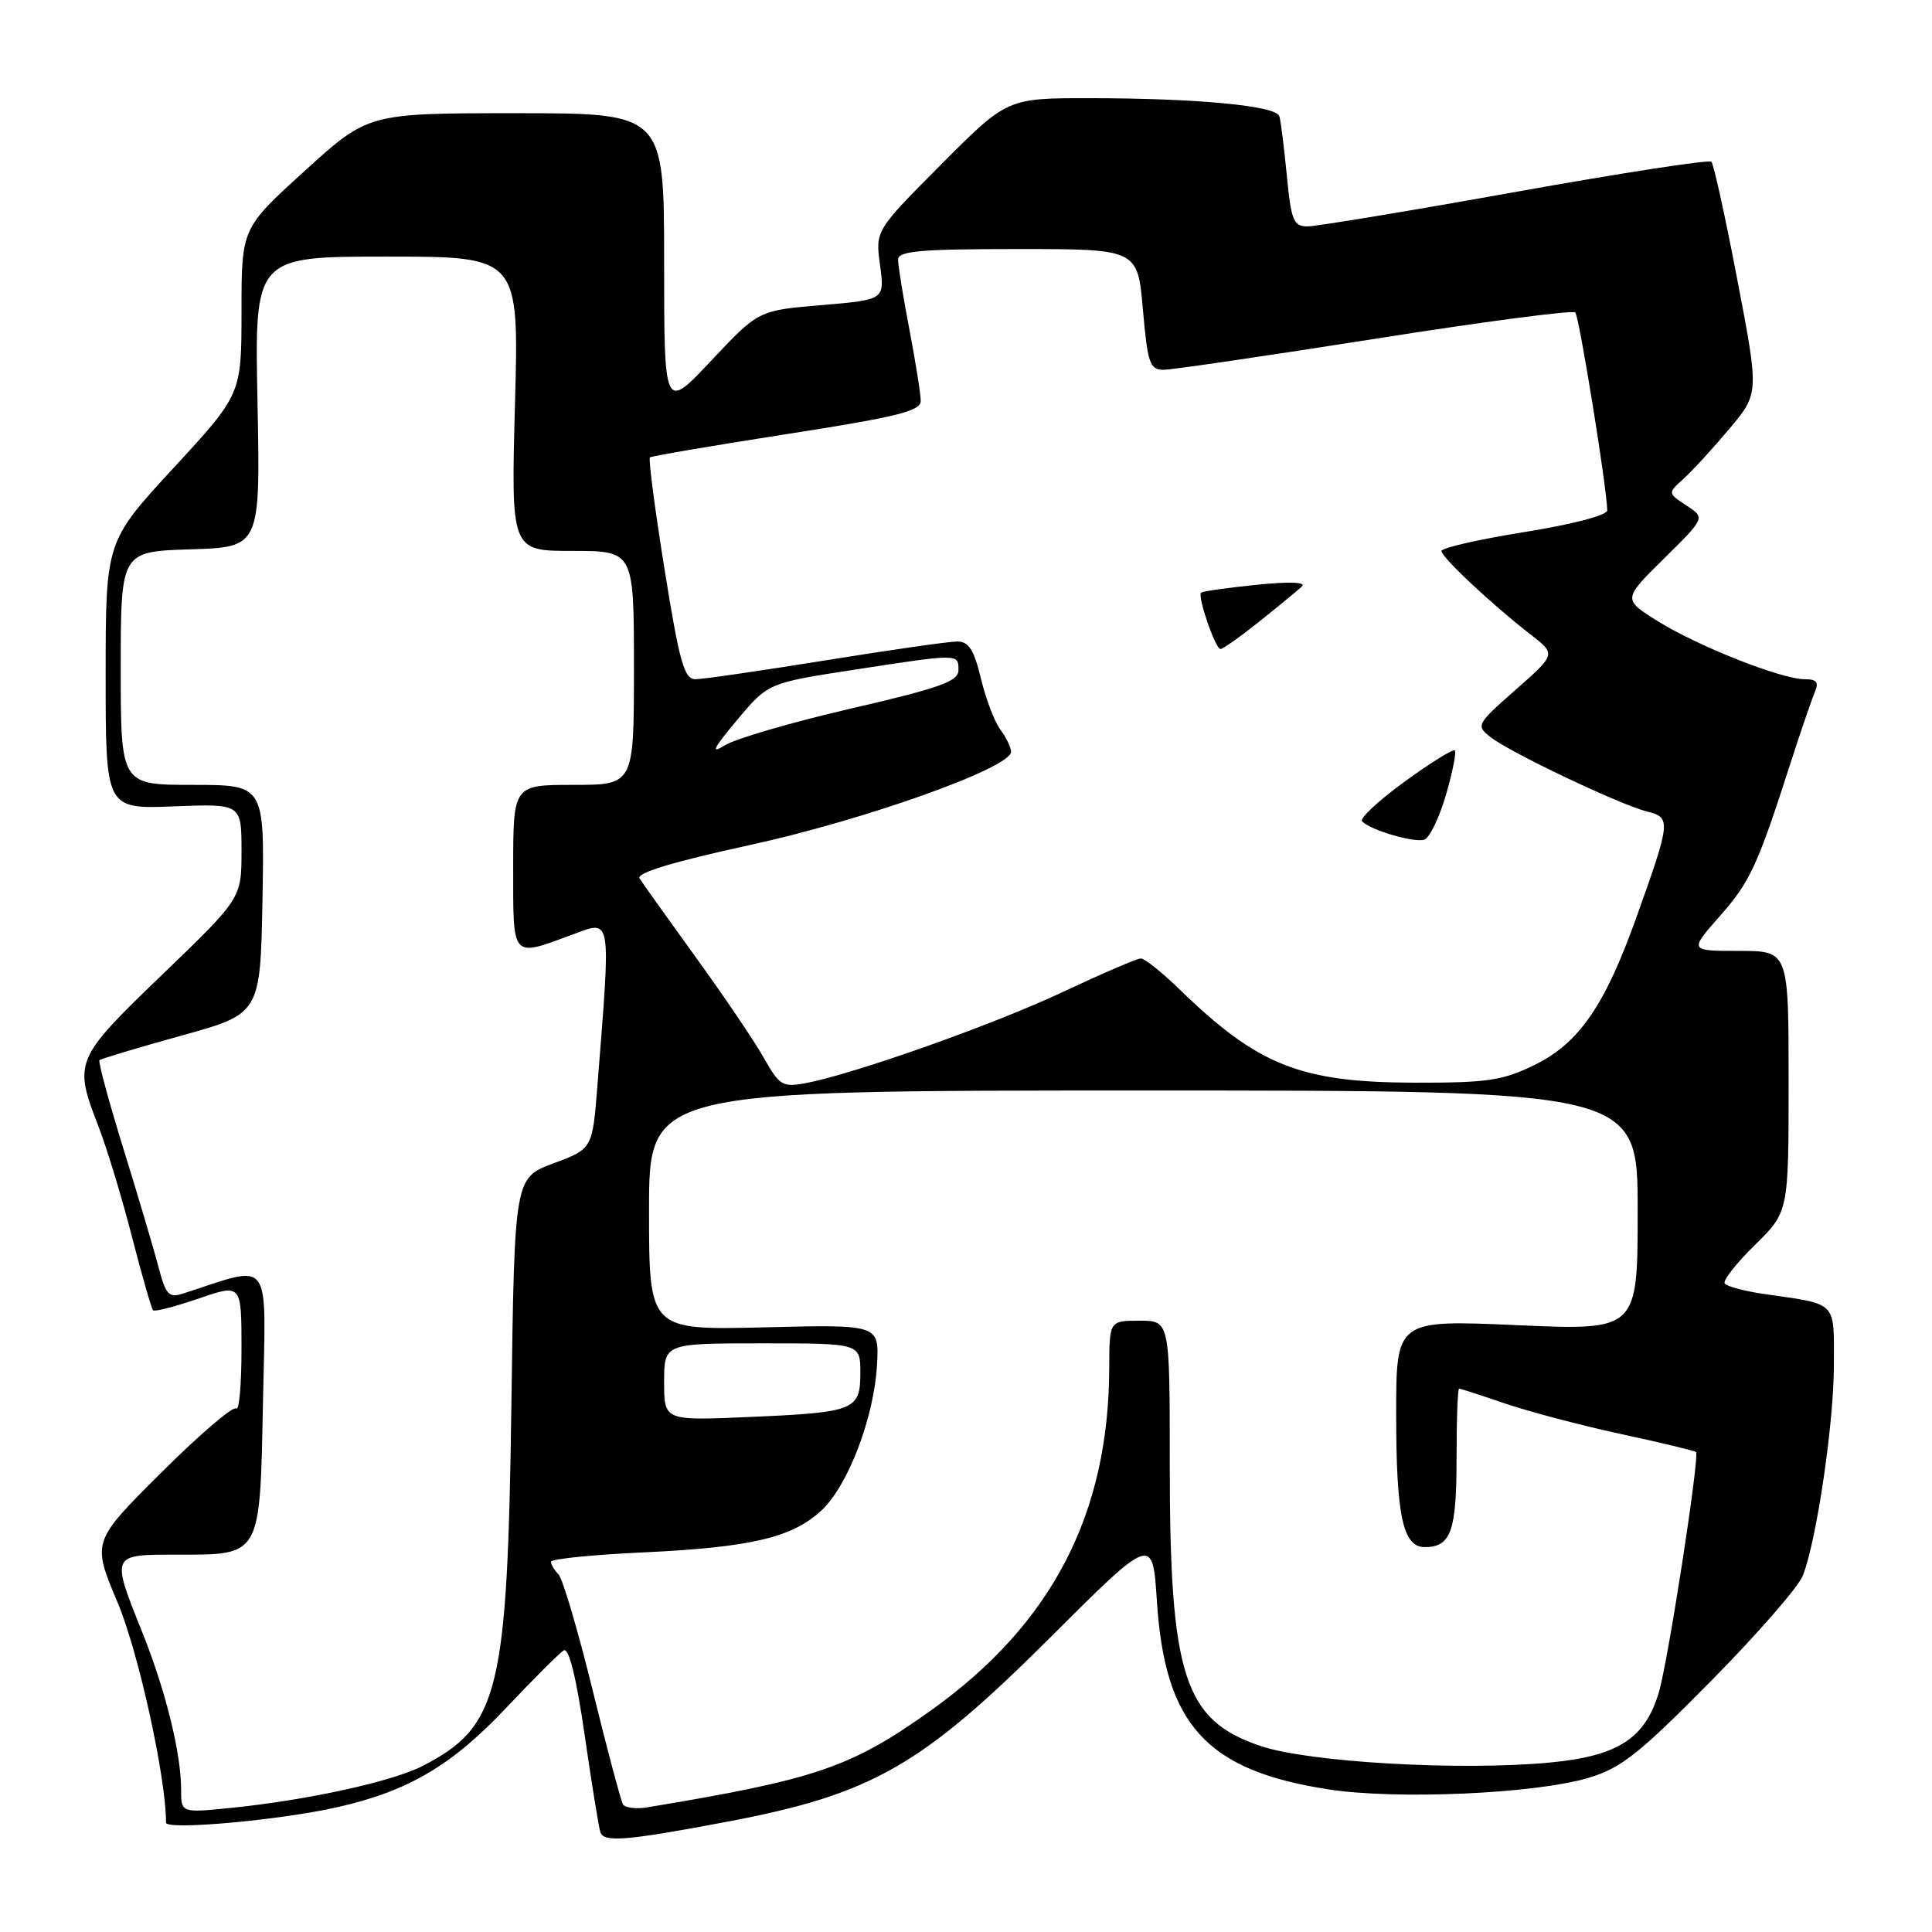 <?xml version="1.0" encoding="UTF-8" standalone="no"?>
<!DOCTYPE svg PUBLIC "-//W3C//DTD SVG 1.1//EN" "http://www.w3.org/Graphics/SVG/1.1/DTD/svg11.dtd" >
<svg xmlns="http://www.w3.org/2000/svg" xmlns:xlink="http://www.w3.org/1999/xlink" version="1.1" viewBox="0 0 256 256">
 <g >
 <path fill="currentColor"
d=" M 96.39 241.38 C 115.51 237.76 122.08 234.01 139.12 217.02 C 152.73 203.44 152.73 203.44 153.30 212.22 C 154.36 228.56 159.87 234.60 176.00 237.10 C 185.08 238.50 203.45 237.69 210.53 235.56 C 214.81 234.28 217.23 232.36 226.72 222.74 C 232.87 216.51 238.35 210.22 238.90 208.75 C 240.75 203.89 242.99 188.61 243.00 180.86 C 243.00 172.30 243.57 172.87 233.74 171.46 C 231.12 171.08 228.78 170.45 228.53 170.05 C 228.29 169.65 230.09 167.36 232.54 164.96 C 237.00 160.58 237.00 160.58 237.00 143.29 C 237.00 126.00 237.00 126.00 230.42 126.00 C 223.83 126.00 223.83 126.00 227.86 121.42 C 231.92 116.81 232.86 114.78 237.29 101.00 C 238.62 96.88 240.05 92.71 240.46 91.75 C 241.04 90.40 240.74 90.00 239.13 90.00 C 236.05 90.00 225.03 85.65 219.68 82.32 C 215.02 79.41 215.02 79.41 220.49 74.01 C 225.96 68.61 225.96 68.61 223.46 66.98 C 220.97 65.34 220.97 65.34 223.10 63.42 C 224.27 62.36 226.99 59.39 229.16 56.81 C 233.09 52.12 233.09 52.12 230.20 37.05 C 228.62 28.76 227.07 21.74 226.77 21.43 C 226.46 21.13 214.77 22.93 200.78 25.44 C 186.79 27.95 174.40 30.00 173.25 30.00 C 171.40 30.00 171.08 29.22 170.51 23.25 C 170.15 19.54 169.71 16.01 169.52 15.40 C 169.09 14.01 158.67 13.02 144.48 13.01 C 133.46 13.00 133.46 13.00 124.72 21.78 C 115.98 30.56 115.98 30.56 116.61 35.14 C 117.23 39.72 117.23 39.72 108.87 40.43 C 100.50 41.13 100.50 41.13 94.25 47.78 C 88.00 54.43 88.00 54.43 88.00 34.71 C 88.00 15.00 88.00 15.00 68.40 15.00 C 48.79 15.00 48.79 15.00 40.40 22.62 C 32.00 30.25 32.00 30.25 32.00 41.24 C 32.00 52.24 32.00 52.24 23.00 62.00 C 14.00 71.76 14.00 71.76 14.00 89.48 C 14.00 107.20 14.00 107.20 23.00 106.85 C 32.00 106.50 32.00 106.50 32.00 112.76 C 32.00 119.03 32.00 119.03 21.50 129.14 C 9.88 140.33 9.73 140.69 13.04 149.24 C 14.16 152.13 16.16 158.71 17.48 163.86 C 18.81 169.01 20.07 173.40 20.28 173.62 C 20.50 173.83 23.22 173.13 26.34 172.06 C 32.00 170.11 32.00 170.11 32.00 178.72 C 32.00 183.46 31.69 187.02 31.30 186.63 C 30.92 186.25 26.46 190.06 21.39 195.11 C 12.18 204.28 12.18 204.28 15.58 212.33 C 18.34 218.88 22.00 235.50 22.00 241.51 C 22.00 242.55 37.16 241.18 44.76 239.45 C 54.13 237.32 59.89 233.92 67.12 226.25 C 70.71 222.45 74.12 219.04 74.70 218.69 C 75.37 218.27 76.35 222.20 77.45 229.77 C 78.38 236.22 79.33 242.07 79.55 242.77 C 79.99 244.16 83.00 243.91 96.39 241.38 Z  M 24.00 237.17 C 24.00 232.32 21.98 224.11 18.87 216.33 C 14.70 205.93 14.67 206.00 23.31 206.00 C 34.69 206.00 34.43 206.46 34.85 185.60 C 35.23 166.24 36.20 167.54 24.30 171.39 C 22.36 172.02 21.97 171.60 20.98 167.80 C 20.36 165.44 18.27 158.40 16.34 152.17 C 14.41 145.93 12.99 140.67 13.18 140.48 C 13.38 140.29 18.25 138.83 24.02 137.23 C 34.50 134.33 34.50 134.33 34.78 119.17 C 35.05 104.00 35.05 104.00 25.53 104.00 C 16.00 104.00 16.00 104.00 16.00 88.54 C 16.00 73.08 16.00 73.08 25.25 72.79 C 34.50 72.50 34.50 72.50 34.12 53.25 C 33.73 34.00 33.73 34.00 51.25 34.00 C 68.77 34.00 68.77 34.00 68.24 53.50 C 67.71 73.00 67.71 73.00 75.85 73.00 C 84.00 73.00 84.00 73.00 84.00 88.50 C 84.00 104.00 84.00 104.00 76.00 104.00 C 68.00 104.00 68.00 104.00 68.00 115.02 C 68.00 127.16 67.72 126.84 75.82 123.85 C 81.11 121.90 80.96 121.01 79.16 143.86 C 78.50 152.23 78.50 152.23 73.34 154.15 C 68.17 156.07 68.17 156.07 67.76 186.29 C 67.23 224.31 66.12 228.80 55.95 234.02 C 51.94 236.07 40.82 238.51 30.75 239.54 C 24.00 240.23 24.00 240.23 24.00 237.17 Z  M 82.55 239.09 C 82.27 238.62 80.45 231.80 78.52 223.92 C 76.58 216.04 74.55 209.15 74.00 208.60 C 73.45 208.05 73.00 207.30 73.00 206.94 C 73.00 206.57 78.51 206.01 85.25 205.70 C 99.53 205.03 105.00 203.74 108.87 200.12 C 112.39 196.83 115.84 187.75 116.21 180.81 C 116.50 175.50 116.50 175.50 101.25 175.88 C 86.00 176.25 86.00 176.25 86.00 160.38 C 86.00 144.50 86.00 144.50 151.50 144.50 C 217.00 144.50 217.00 144.50 217.00 160.40 C 217.00 176.30 217.00 176.30 201.00 175.59 C 185.00 174.89 185.00 174.89 185.00 187.38 C 185.00 200.84 185.89 205.00 188.78 205.00 C 192.25 205.00 193.00 202.91 193.00 193.30 C 193.00 188.19 193.15 184.00 193.34 184.00 C 193.53 184.00 196.23 184.88 199.34 185.94 C 202.45 187.01 209.37 188.84 214.71 190.00 C 220.06 191.15 224.57 192.24 224.73 192.40 C 225.24 192.91 221.02 220.21 219.80 224.27 C 217.97 230.39 214.36 232.70 205.33 233.55 C 193.43 234.66 173.43 233.52 167.02 231.35 C 156.87 227.92 155.00 222.11 155.00 193.95 C 155.00 175.00 155.00 175.00 151.00 175.00 C 147.00 175.00 147.00 175.00 146.98 181.25 C 146.93 200.66 139.36 215.21 123.38 226.62 C 112.78 234.19 108.20 235.76 85.79 239.48 C 84.30 239.73 82.84 239.55 82.55 239.09 Z  M 88.00 183.13 C 88.00 178.00 88.00 178.00 101.00 178.00 C 114.00 178.00 114.00 178.00 114.00 181.89 C 114.00 186.87 113.31 187.15 99.25 187.76 C 88.00 188.25 88.00 188.25 88.00 183.13 Z  M 101.23 140.20 C 100.01 138.03 95.95 132.03 92.21 126.86 C 88.47 121.69 85.10 116.98 84.74 116.38 C 84.30 115.67 89.27 114.17 99.28 111.99 C 114.61 108.65 134.03 101.72 133.97 99.61 C 133.95 99.00 133.31 97.68 132.55 96.67 C 131.79 95.66 130.63 92.62 129.98 89.92 C 129.07 86.11 128.36 85.00 126.85 85.00 C 125.77 85.00 117.92 86.12 109.40 87.50 C 100.88 88.87 93.12 90.00 92.15 90.00 C 90.66 90.00 90.04 87.79 88.06 75.47 C 86.78 67.48 85.90 60.79 86.12 60.61 C 86.33 60.43 94.49 59.04 104.25 57.52 C 118.85 55.25 122.00 54.47 122.00 53.13 C 122.00 52.23 121.32 47.97 120.50 43.66 C 119.67 39.35 119.00 35.19 119.00 34.41 C 119.00 33.26 121.87 33.00 134.87 33.00 C 150.74 33.00 150.74 33.00 151.44 41.00 C 152.06 48.13 152.36 49.00 154.16 49.00 C 155.27 49.00 167.87 47.15 182.16 44.90 C 196.44 42.64 208.40 41.07 208.73 41.40 C 209.25 41.92 212.90 64.48 212.97 67.62 C 212.99 68.27 208.41 69.47 202.00 70.50 C 195.95 71.47 191.00 72.60 191.00 73.01 C 191.00 73.84 197.75 80.16 202.84 84.10 C 206.18 86.69 206.18 86.69 200.84 91.39 C 195.64 95.97 195.55 96.14 197.50 97.67 C 200.09 99.71 214.70 106.65 218.24 107.53 C 221.45 108.33 221.40 108.79 216.80 121.64 C 212.64 133.27 209.22 138.22 203.36 141.10 C 199.12 143.18 197.10 143.48 187.50 143.46 C 172.31 143.43 166.70 141.20 156.29 131.09 C 153.97 128.84 151.67 127.00 151.17 127.00 C 150.67 127.00 146.05 128.99 140.88 131.42 C 131.67 135.76 113.16 142.32 106.72 143.53 C 103.70 144.09 103.27 143.83 101.23 140.20 Z  M 191.60 105.32 C 192.47 102.31 193.00 99.67 192.77 99.44 C 192.55 99.21 189.54 101.08 186.09 103.59 C 182.64 106.10 180.12 108.46 180.48 108.83 C 181.66 110.03 187.46 111.72 188.75 111.25 C 189.44 110.99 190.72 108.32 191.60 105.32 Z  M 166.90 82.33 C 169.43 80.31 171.95 78.23 172.50 77.72 C 173.13 77.13 170.89 77.04 166.50 77.49 C 162.65 77.88 159.34 78.35 159.15 78.53 C 158.64 79.02 161.05 86.00 161.72 86.00 C 162.04 86.00 164.37 84.35 166.90 82.33 Z  M 97.64 95.44 C 101.77 90.50 101.77 90.50 113.13 88.75 C 127.11 86.60 127.00 86.60 127.00 88.80 C 127.00 90.29 124.57 91.15 112.75 93.89 C 104.91 95.70 97.38 97.90 96.00 98.78 C 94.11 99.98 94.51 99.17 97.64 95.44 Z "/>
</g>
</svg>
